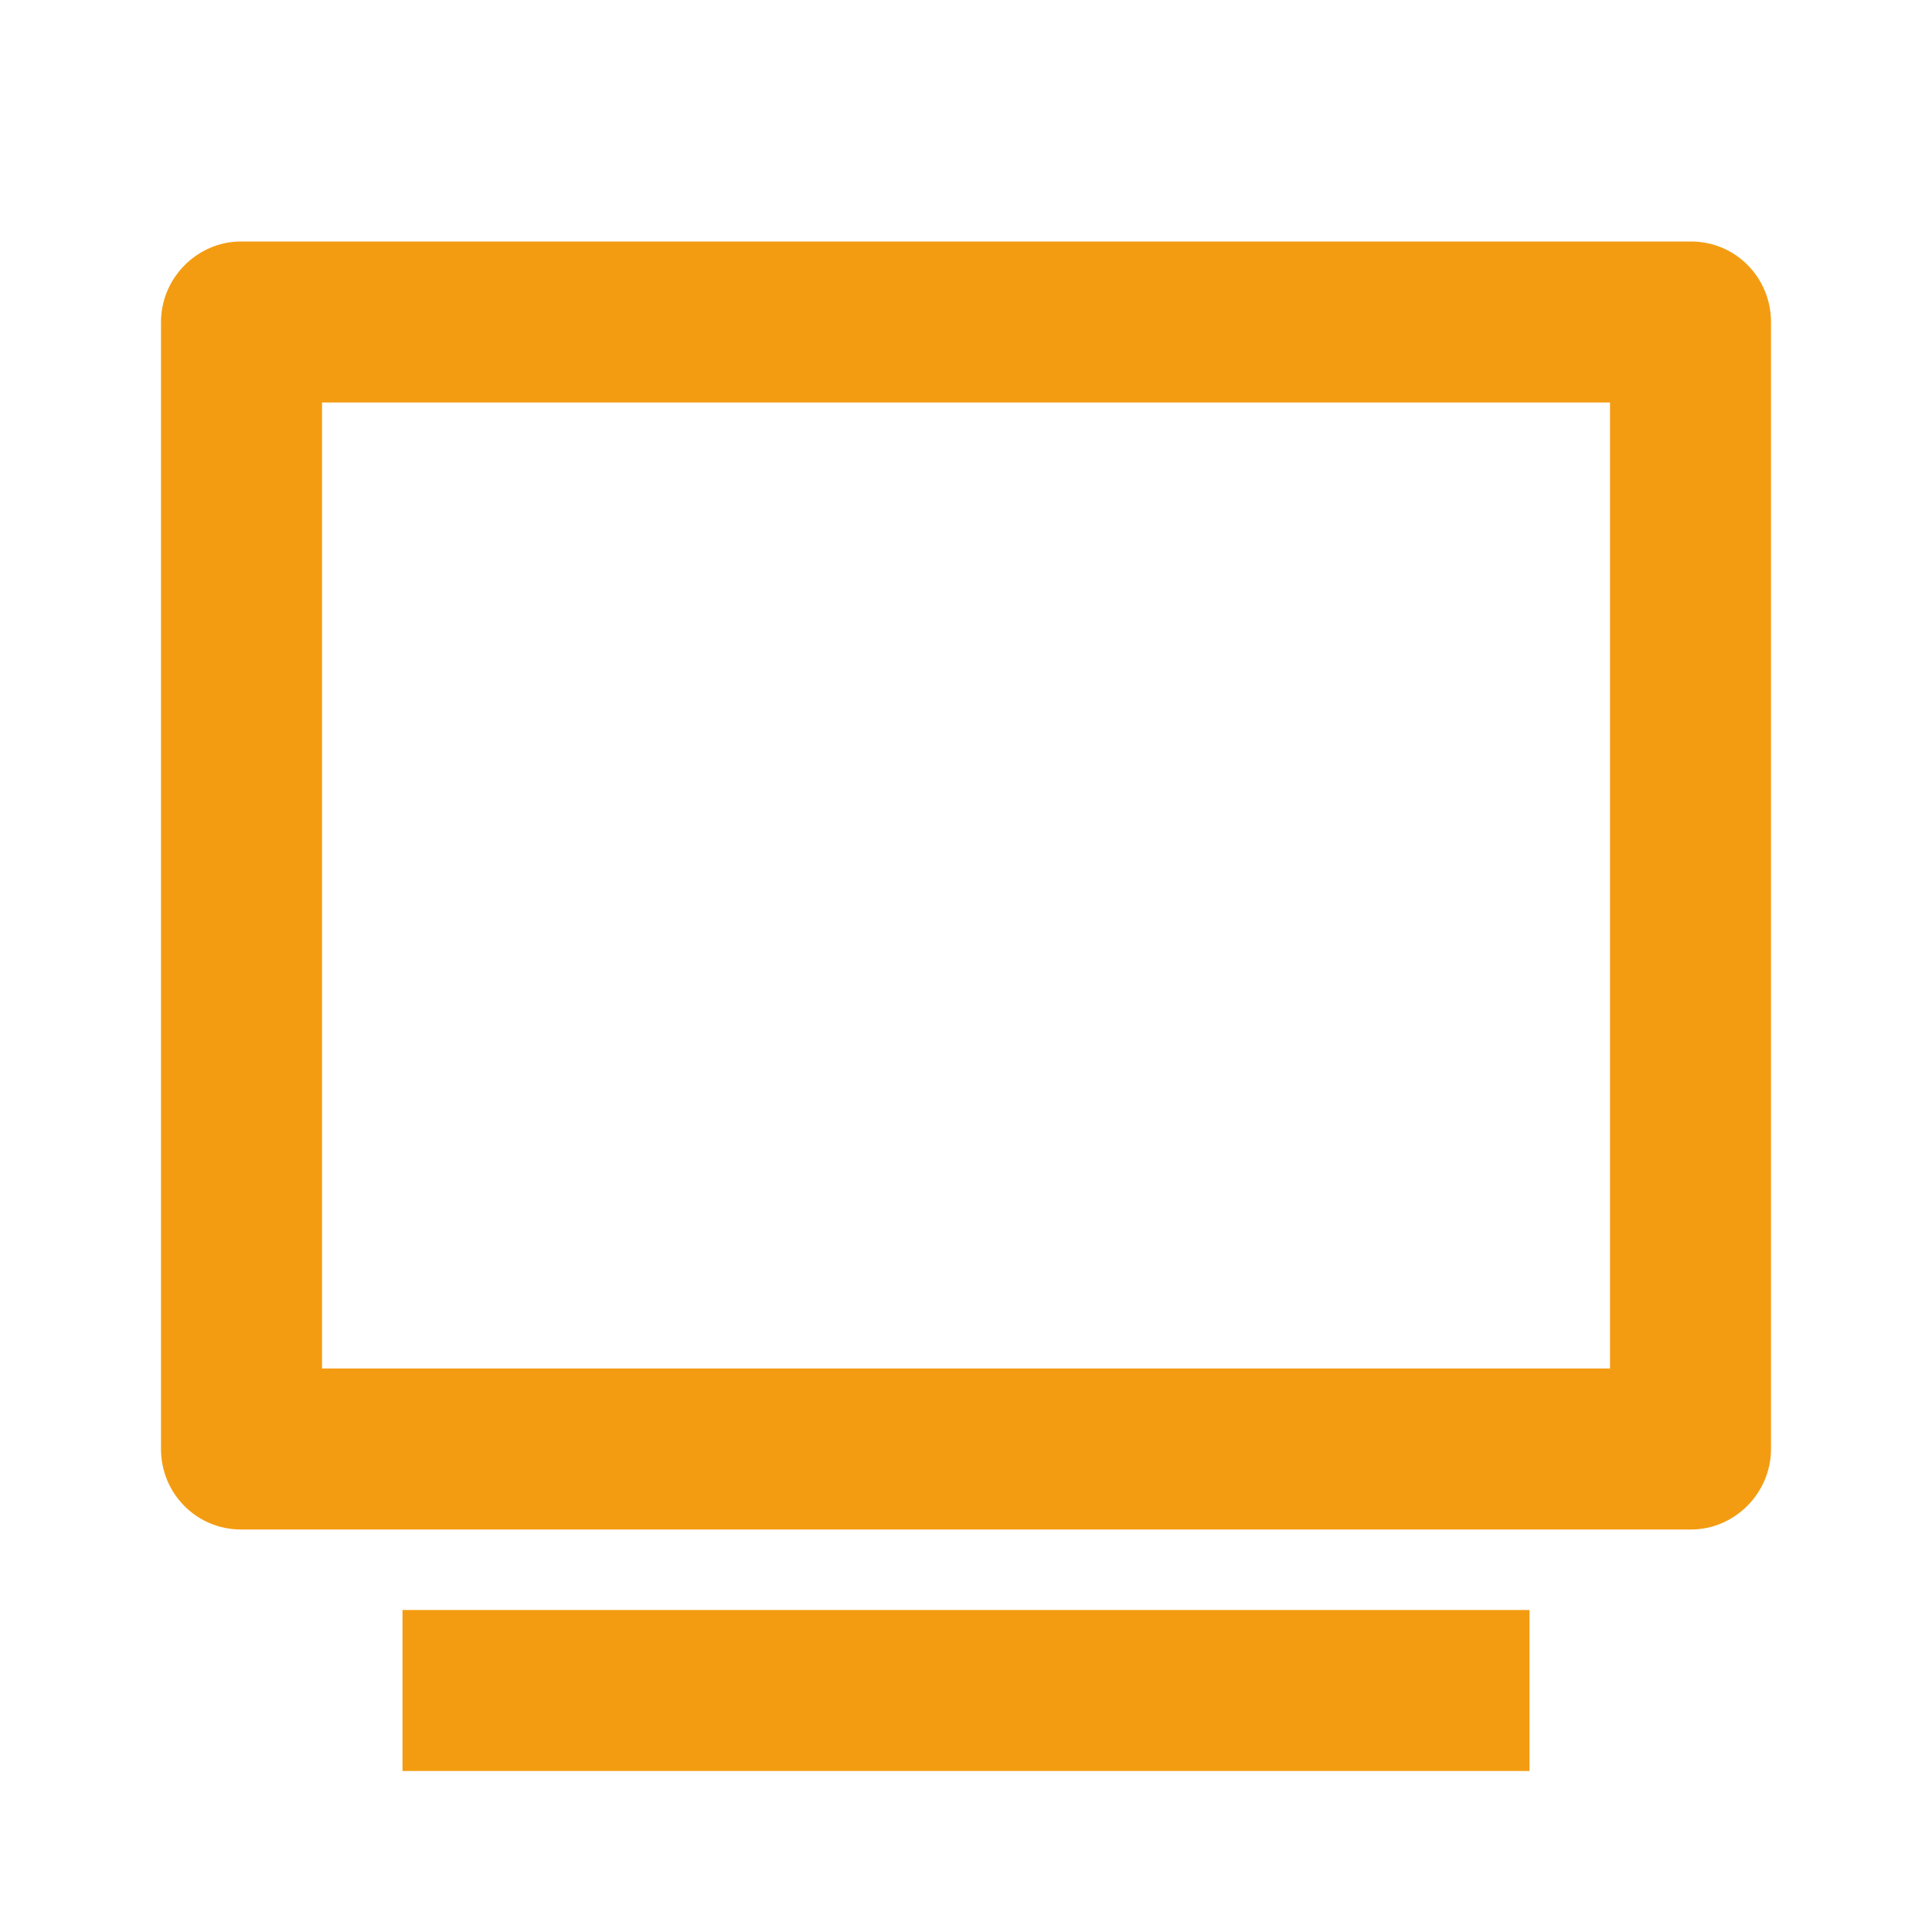 <svg width="45" height="45" viewBox="0 0 45 45" fill="none" xmlns="http://www.w3.org/2000/svg">
<g id="Frame">
<path id="Vector" d="M3.75 7.502C3.75 6.465 4.604 5.625 5.61 5.625H39.39C40.417 5.625 41.25 6.459 41.25 7.502V33.748C41.25 34.785 40.396 35.625 39.39 35.625H5.61C4.583 35.625 3.75 34.791 3.75 33.748V7.502ZM7.5 9.375V31.875H37.5V9.375H7.5ZM9.375 37.5H35.625V41.25H9.375V37.5Z" fill="#F39C12"/>
</g>
</svg>
